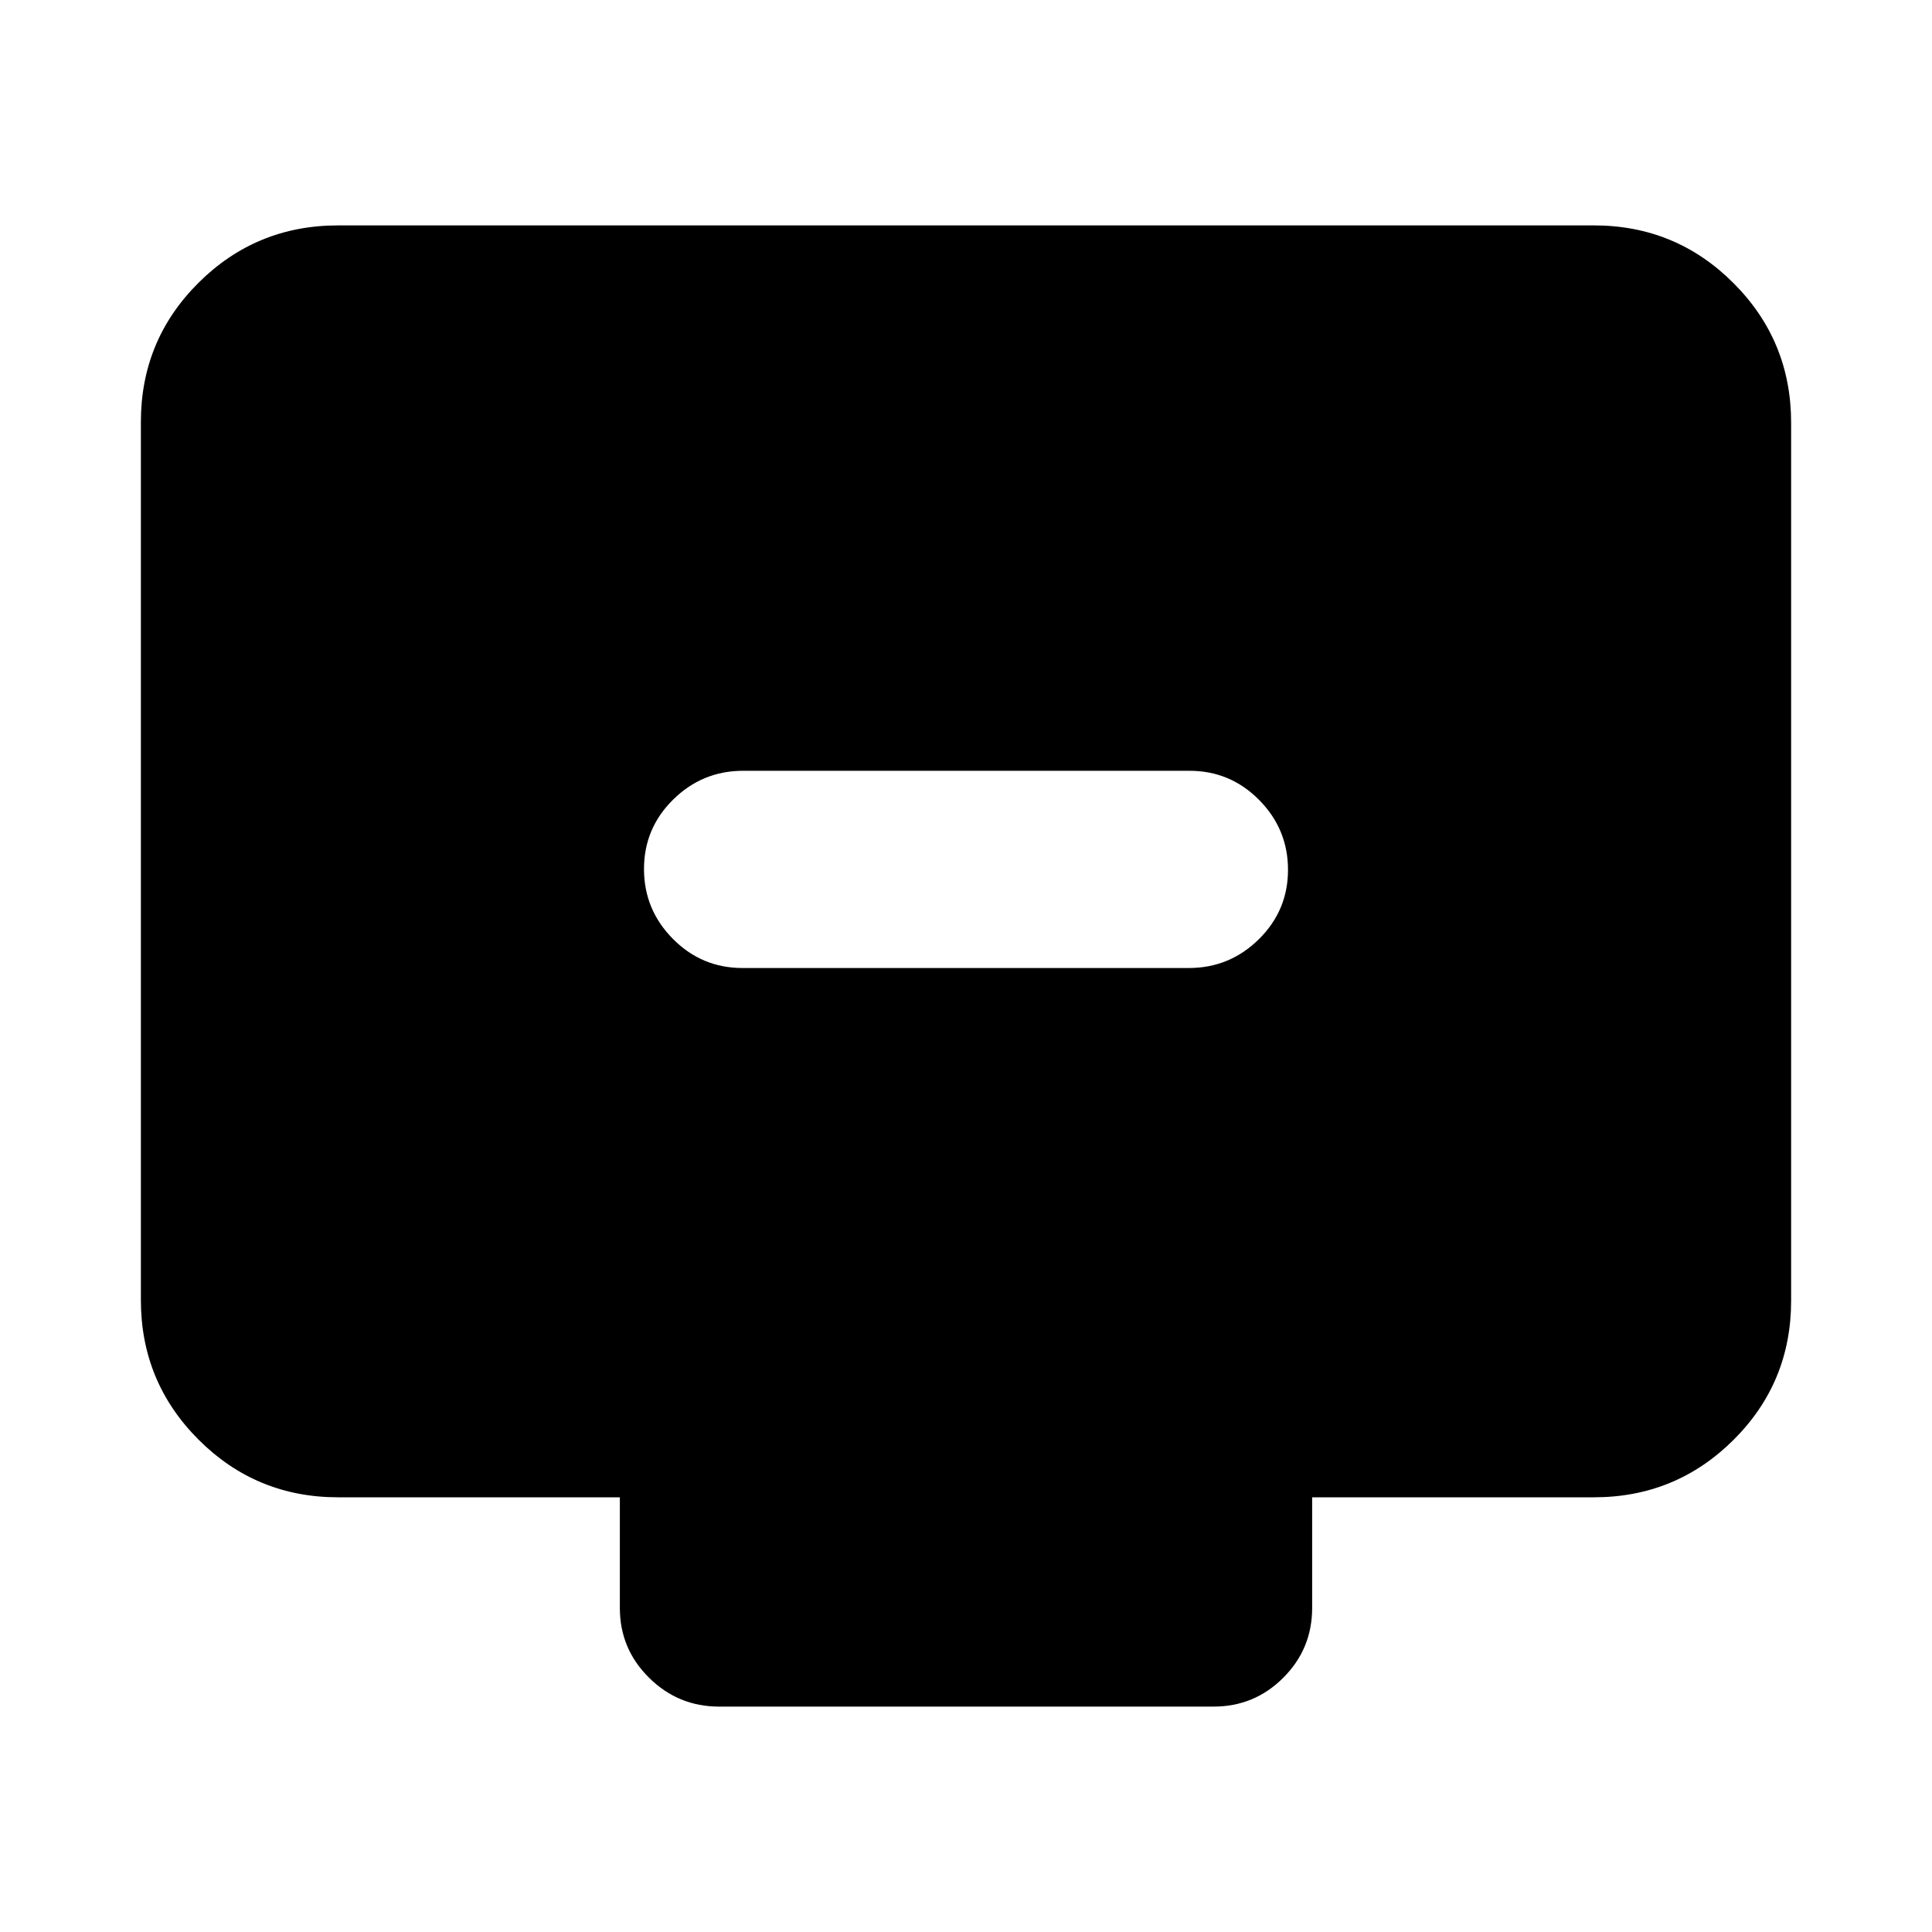 <svg xmlns="http://www.w3.org/2000/svg" height="20" viewBox="0 -960 960 960" width="20"><path d="M368.96-479h221.76q20.28 0 34.78-14.29t14.5-34.5q0-20.21-14.34-34.71T591.04-577H369.28q-20.28 0-34.78 14.29t-14.5 34.5q0 20.21 14.34 34.71t34.62 14.5ZM168-216q-40.7 0-69.35-28.66Q70-273.32 70-314.04v-436.24Q70-791 98.65-819.5T168-848h624q40.7 0 69.35 28.66Q890-790.68 890-749.96v436.24q0 40.72-28.65 69.22T792-216H652v55q0 20.3-14.34 34.65Q623.32-112 603.04-112H357.28q-20.28 0-34.78-14.35T308-161v-55H168Z"/></svg>